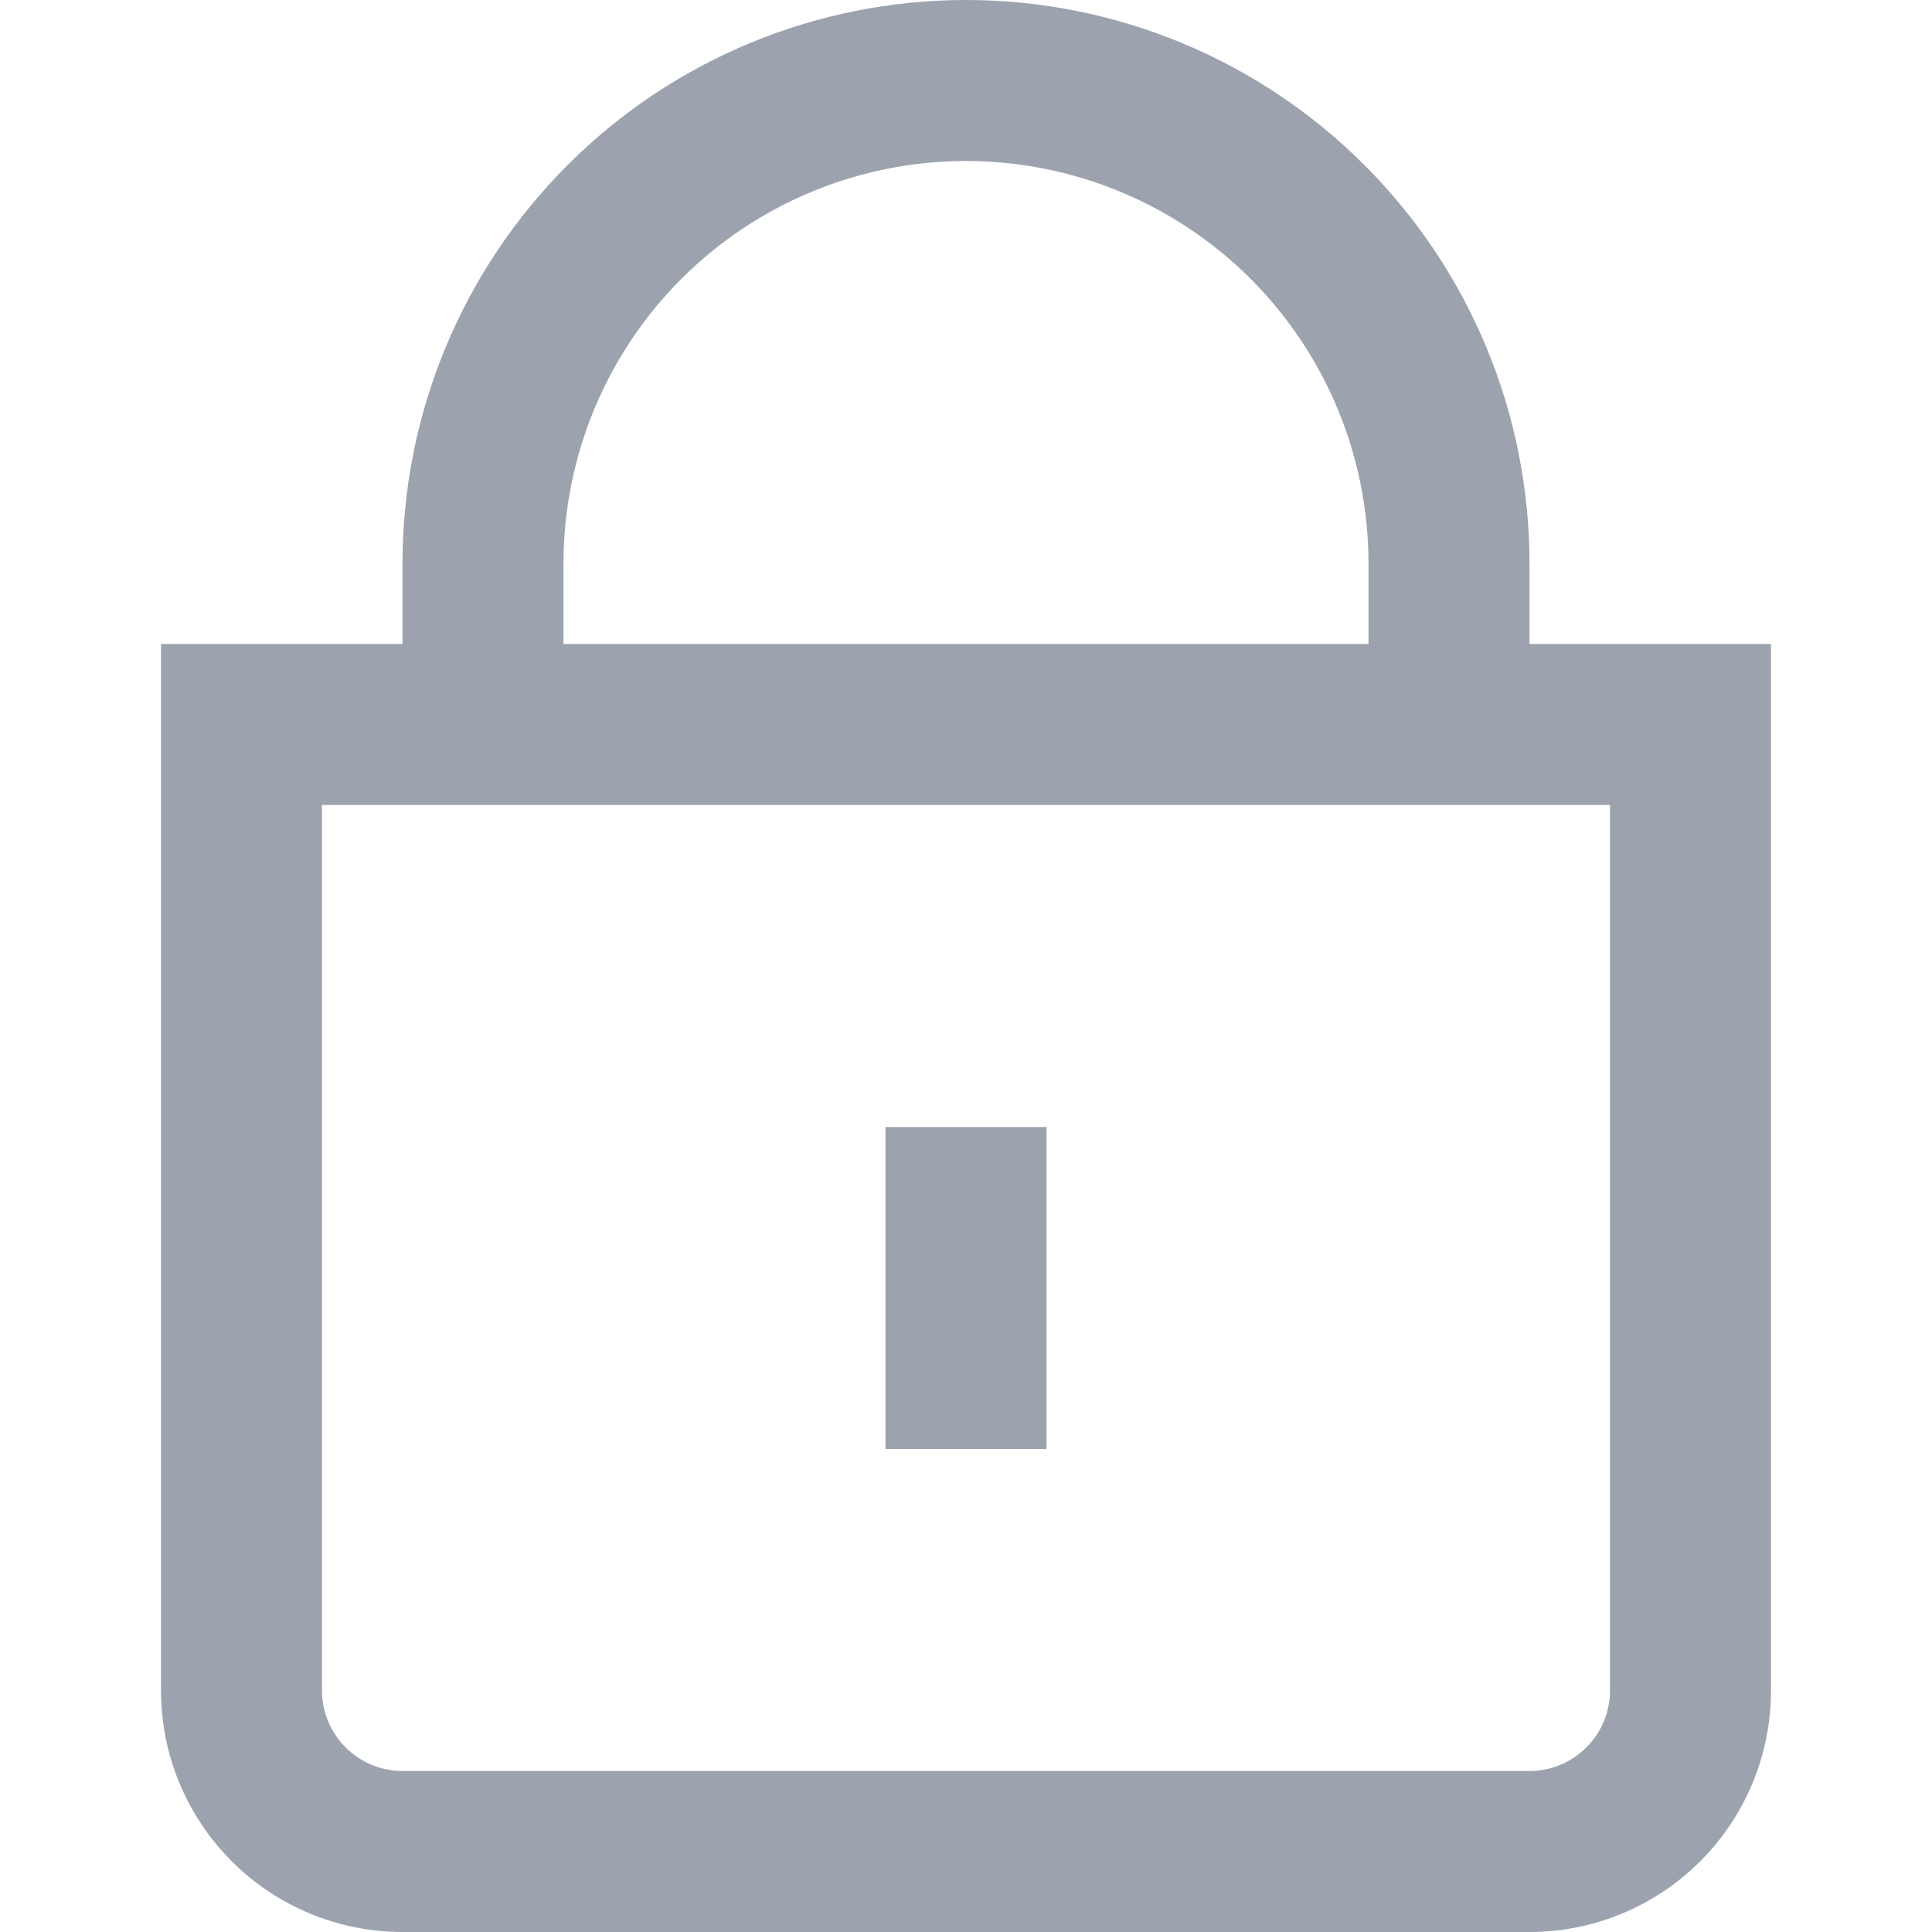 <svg width="18" height="18" viewBox="0 0 18 18" fill="none" xmlns="http://www.w3.org/2000/svg">
<path d="M14.25 6V5.25C14.25 3.858 13.697 2.522 12.712 1.538C11.728 0.553 10.392 0 9 0C7.608 0 6.272 0.553 5.288 1.538C4.303 2.522 3.75 3.858 3.75 5.25V6H1.5V15.75C1.5 16.347 1.737 16.919 2.159 17.341C2.581 17.763 3.153 18 3.75 18H14.25C14.847 18 15.419 17.763 15.841 17.341C16.263 16.919 16.5 16.347 16.5 15.75V6H14.25ZM5.25 5.25C5.25 4.255 5.645 3.302 6.348 2.598C7.052 1.895 8.005 1.5 9 1.5C9.995 1.5 10.948 1.895 11.652 2.598C12.355 3.302 12.75 4.255 12.75 5.25V6H5.25V5.25ZM15 15.75C15 15.949 14.921 16.14 14.78 16.28C14.64 16.421 14.449 16.5 14.25 16.5H3.75C3.551 16.5 3.36 16.421 3.22 16.28C3.079 16.14 3 15.949 3 15.75V7.5H15V15.75Z" fill="#9CA3AF"/>
<path d="M9.75 10.5H8.25V13.5H9.75V10.5Z" fill="#9CA3AF"/>
</svg>
